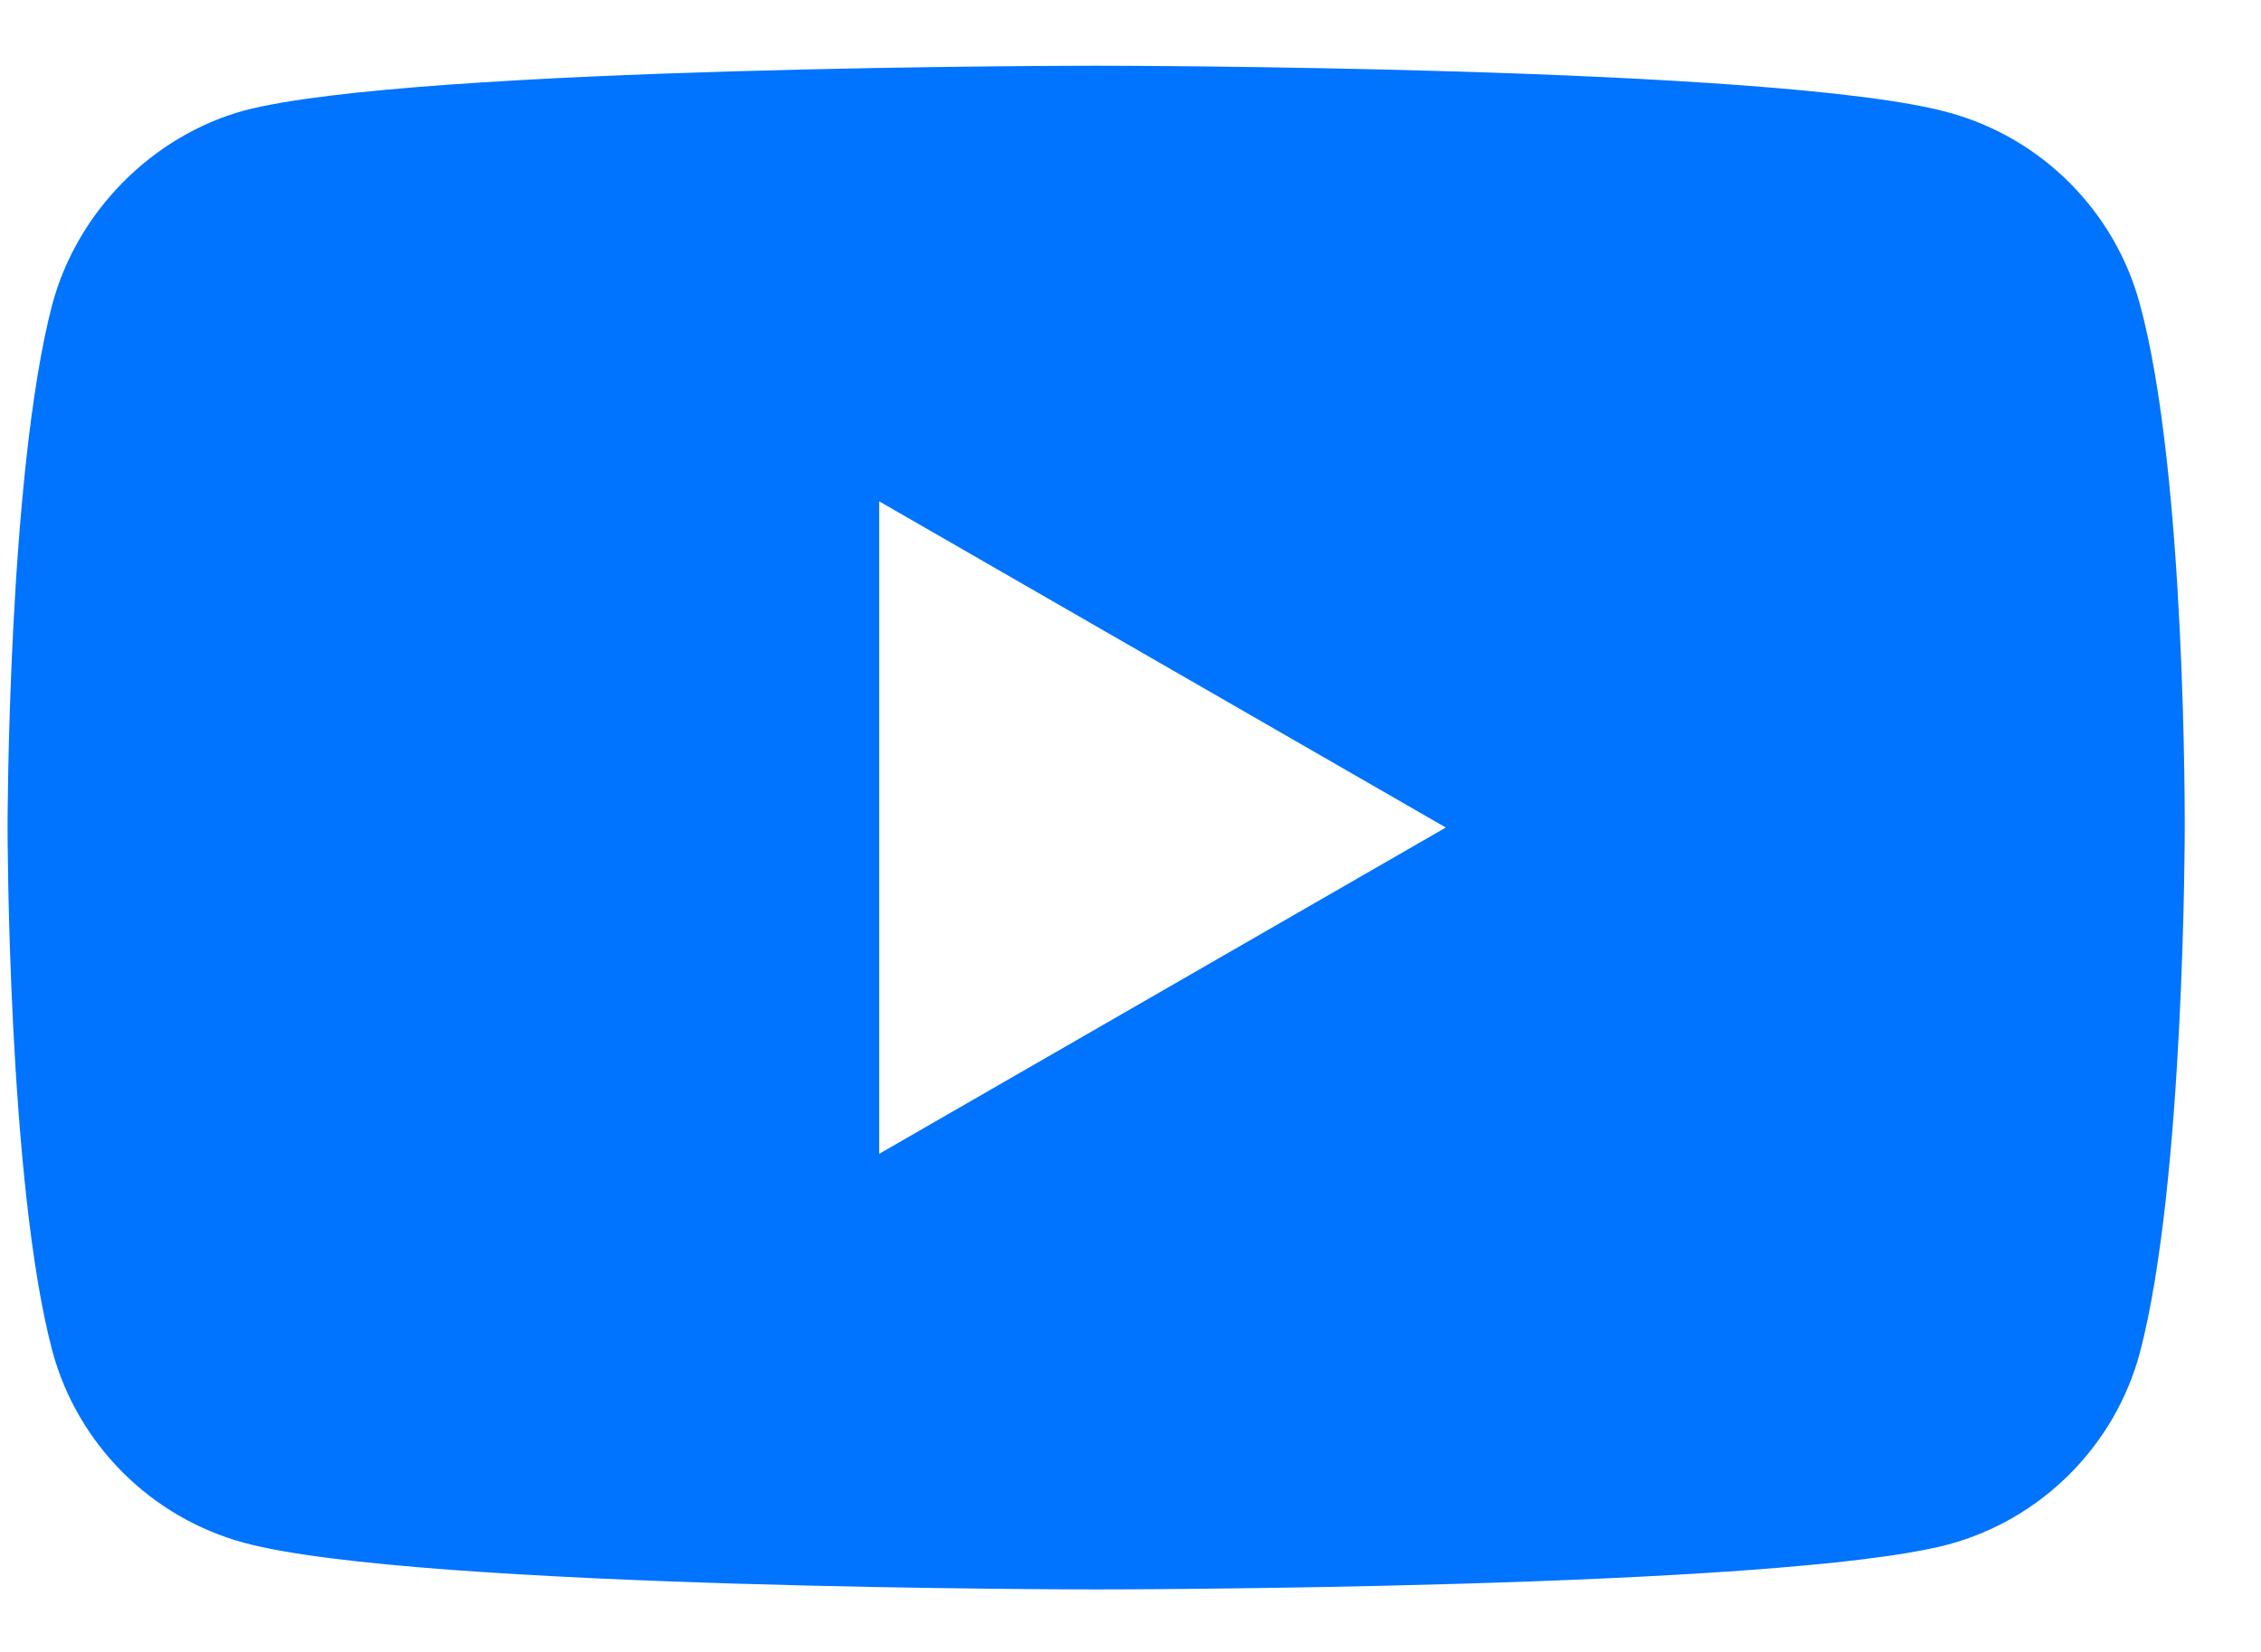 <svg width="26" height="19" viewBox="0 0 26 19" fill="none" xmlns="http://www.w3.org/2000/svg">
<path d="M24.607 3.498C24.319 2.426 23.473 1.581 22.401 1.292C20.441 0.756 12.605 0.756 12.605 0.756C12.605 0.756 4.768 0.756 2.809 1.271C1.757 1.56 0.891 2.426 0.602 3.498C0.087 5.457 0.087 9.518 0.087 9.518C0.087 9.518 0.087 13.601 0.602 15.539C0.891 16.611 1.737 17.456 2.809 17.745C4.789 18.281 12.605 18.281 12.605 18.281C12.605 18.281 20.441 18.281 22.401 17.765C23.473 17.477 24.319 16.632 24.607 15.559C25.123 13.601 25.123 9.539 25.123 9.539C25.123 9.539 25.143 5.457 24.607 3.498ZM10.11 13.271V5.766L16.626 9.518L10.11 13.271Z" fill="#0073FF"/>
</svg>
